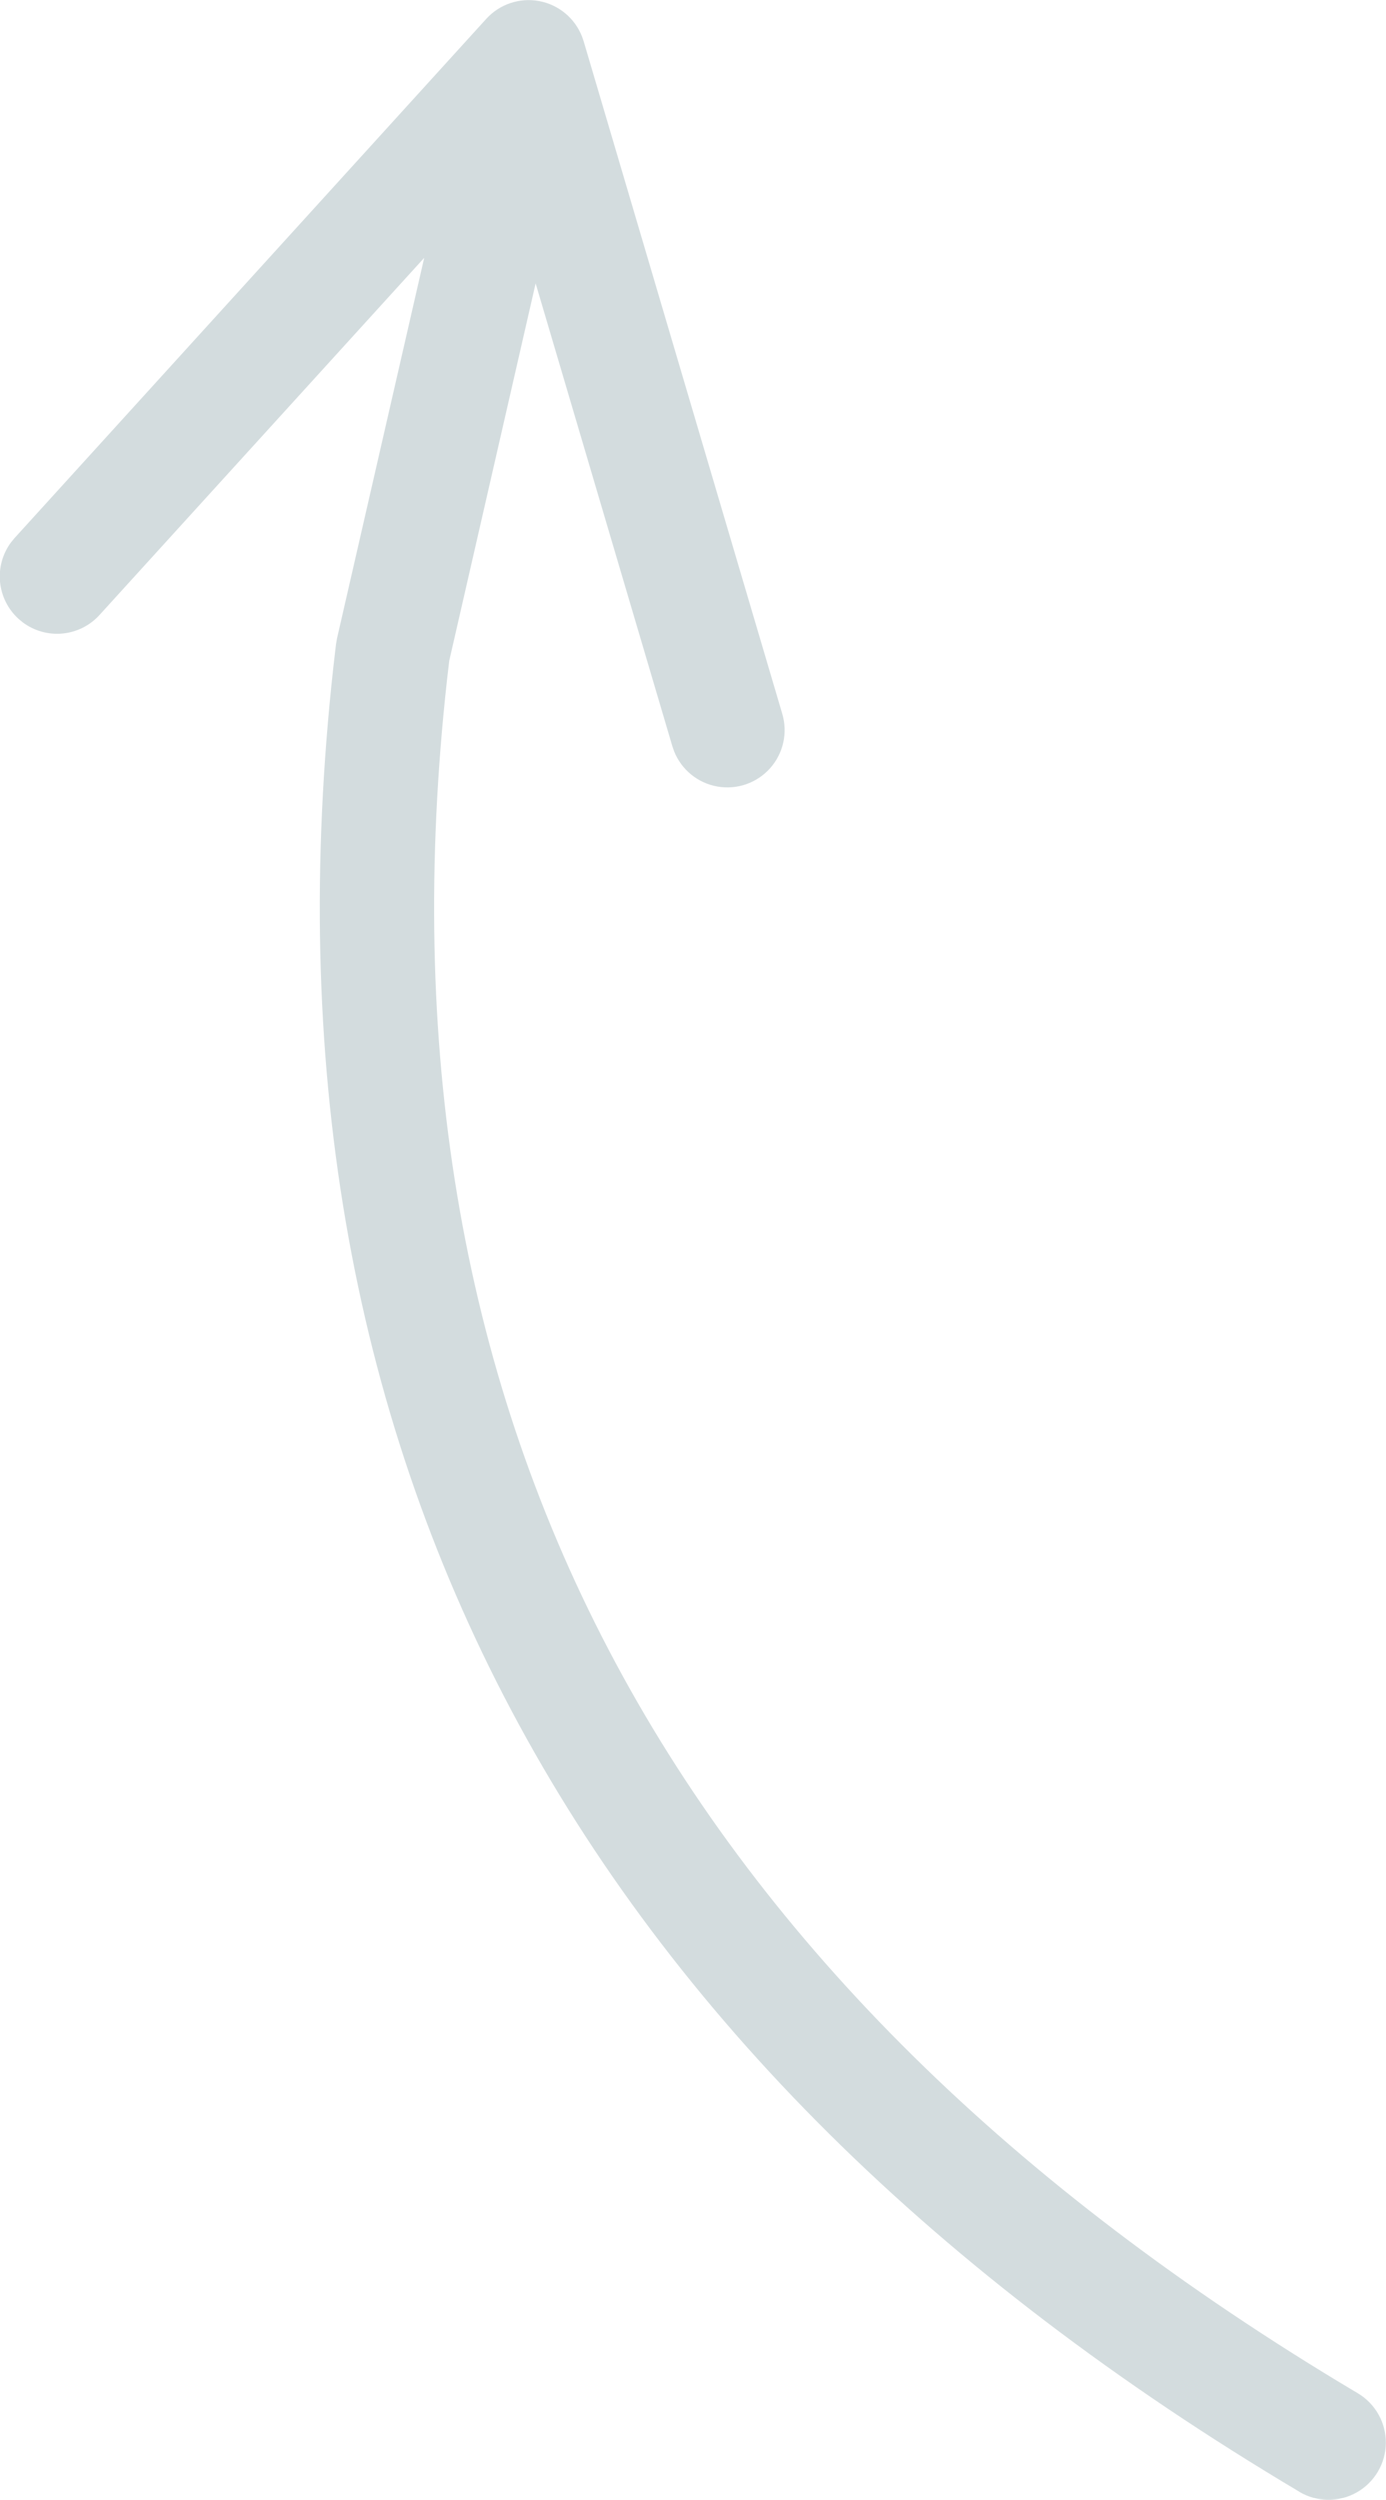 <svg xmlns="http://www.w3.org/2000/svg" xmlns:xlink="http://www.w3.org/1999/xlink" width="36.283" height="65.434" viewBox="0 0 36.283 65.434">
  <defs>
    <clipPath id="clip-path">
      <path id="Path_21" data-name="Path 21" d="M707.152,930.7c-19.052-11.325-27.537-27.315-25.292-47.74l.072-.621.027-.156,2.282-9.959-8.5,9.349a1.5,1.5,0,0,1-2.008.194l-.111-.092a1.5,1.5,0,0,1-.194-2.008l.092-.111,12.345-13.587a1.5,1.5,0,0,1,2.507.462l.042.121,5.2,17.606a1.5,1.5,0,0,1-2.83.986l-.047-.136-3.579-12.115-2.262,9.88-.059.508c-2.1,19.037,5.619,33.8,23.3,44.514l.544.326a1.5,1.5,0,1,1-1.533,2.579Z" fill="none" clip-rule="evenodd"/>
    </clipPath>
    <clipPath id="clip-path-2">
      <rect id="Rectangle_83" data-name="Rectangle 83" width="1440" height="1684" fill="none"/>
    </clipPath>
  </defs>
  <g id="Group_162" data-name="Group 162" transform="translate(-673.136 -865.475)">
    <g id="Group_161" data-name="Group 161" clip-path="url(#clip-path)">
      <g id="Group_160" data-name="Group 160">
        <g id="Group_159" data-name="Group 159" clip-path="url(#clip-path-2)">
          <rect id="Rectangle_82" data-name="Rectangle 82" width="58.143" height="76.327" transform="matrix(0.946, -0.326, 0.326, 0.946, 651.391, 871.507)" fill="#d3dcde"/>
        </g>
      </g>
    </g>
  </g>
</svg>
